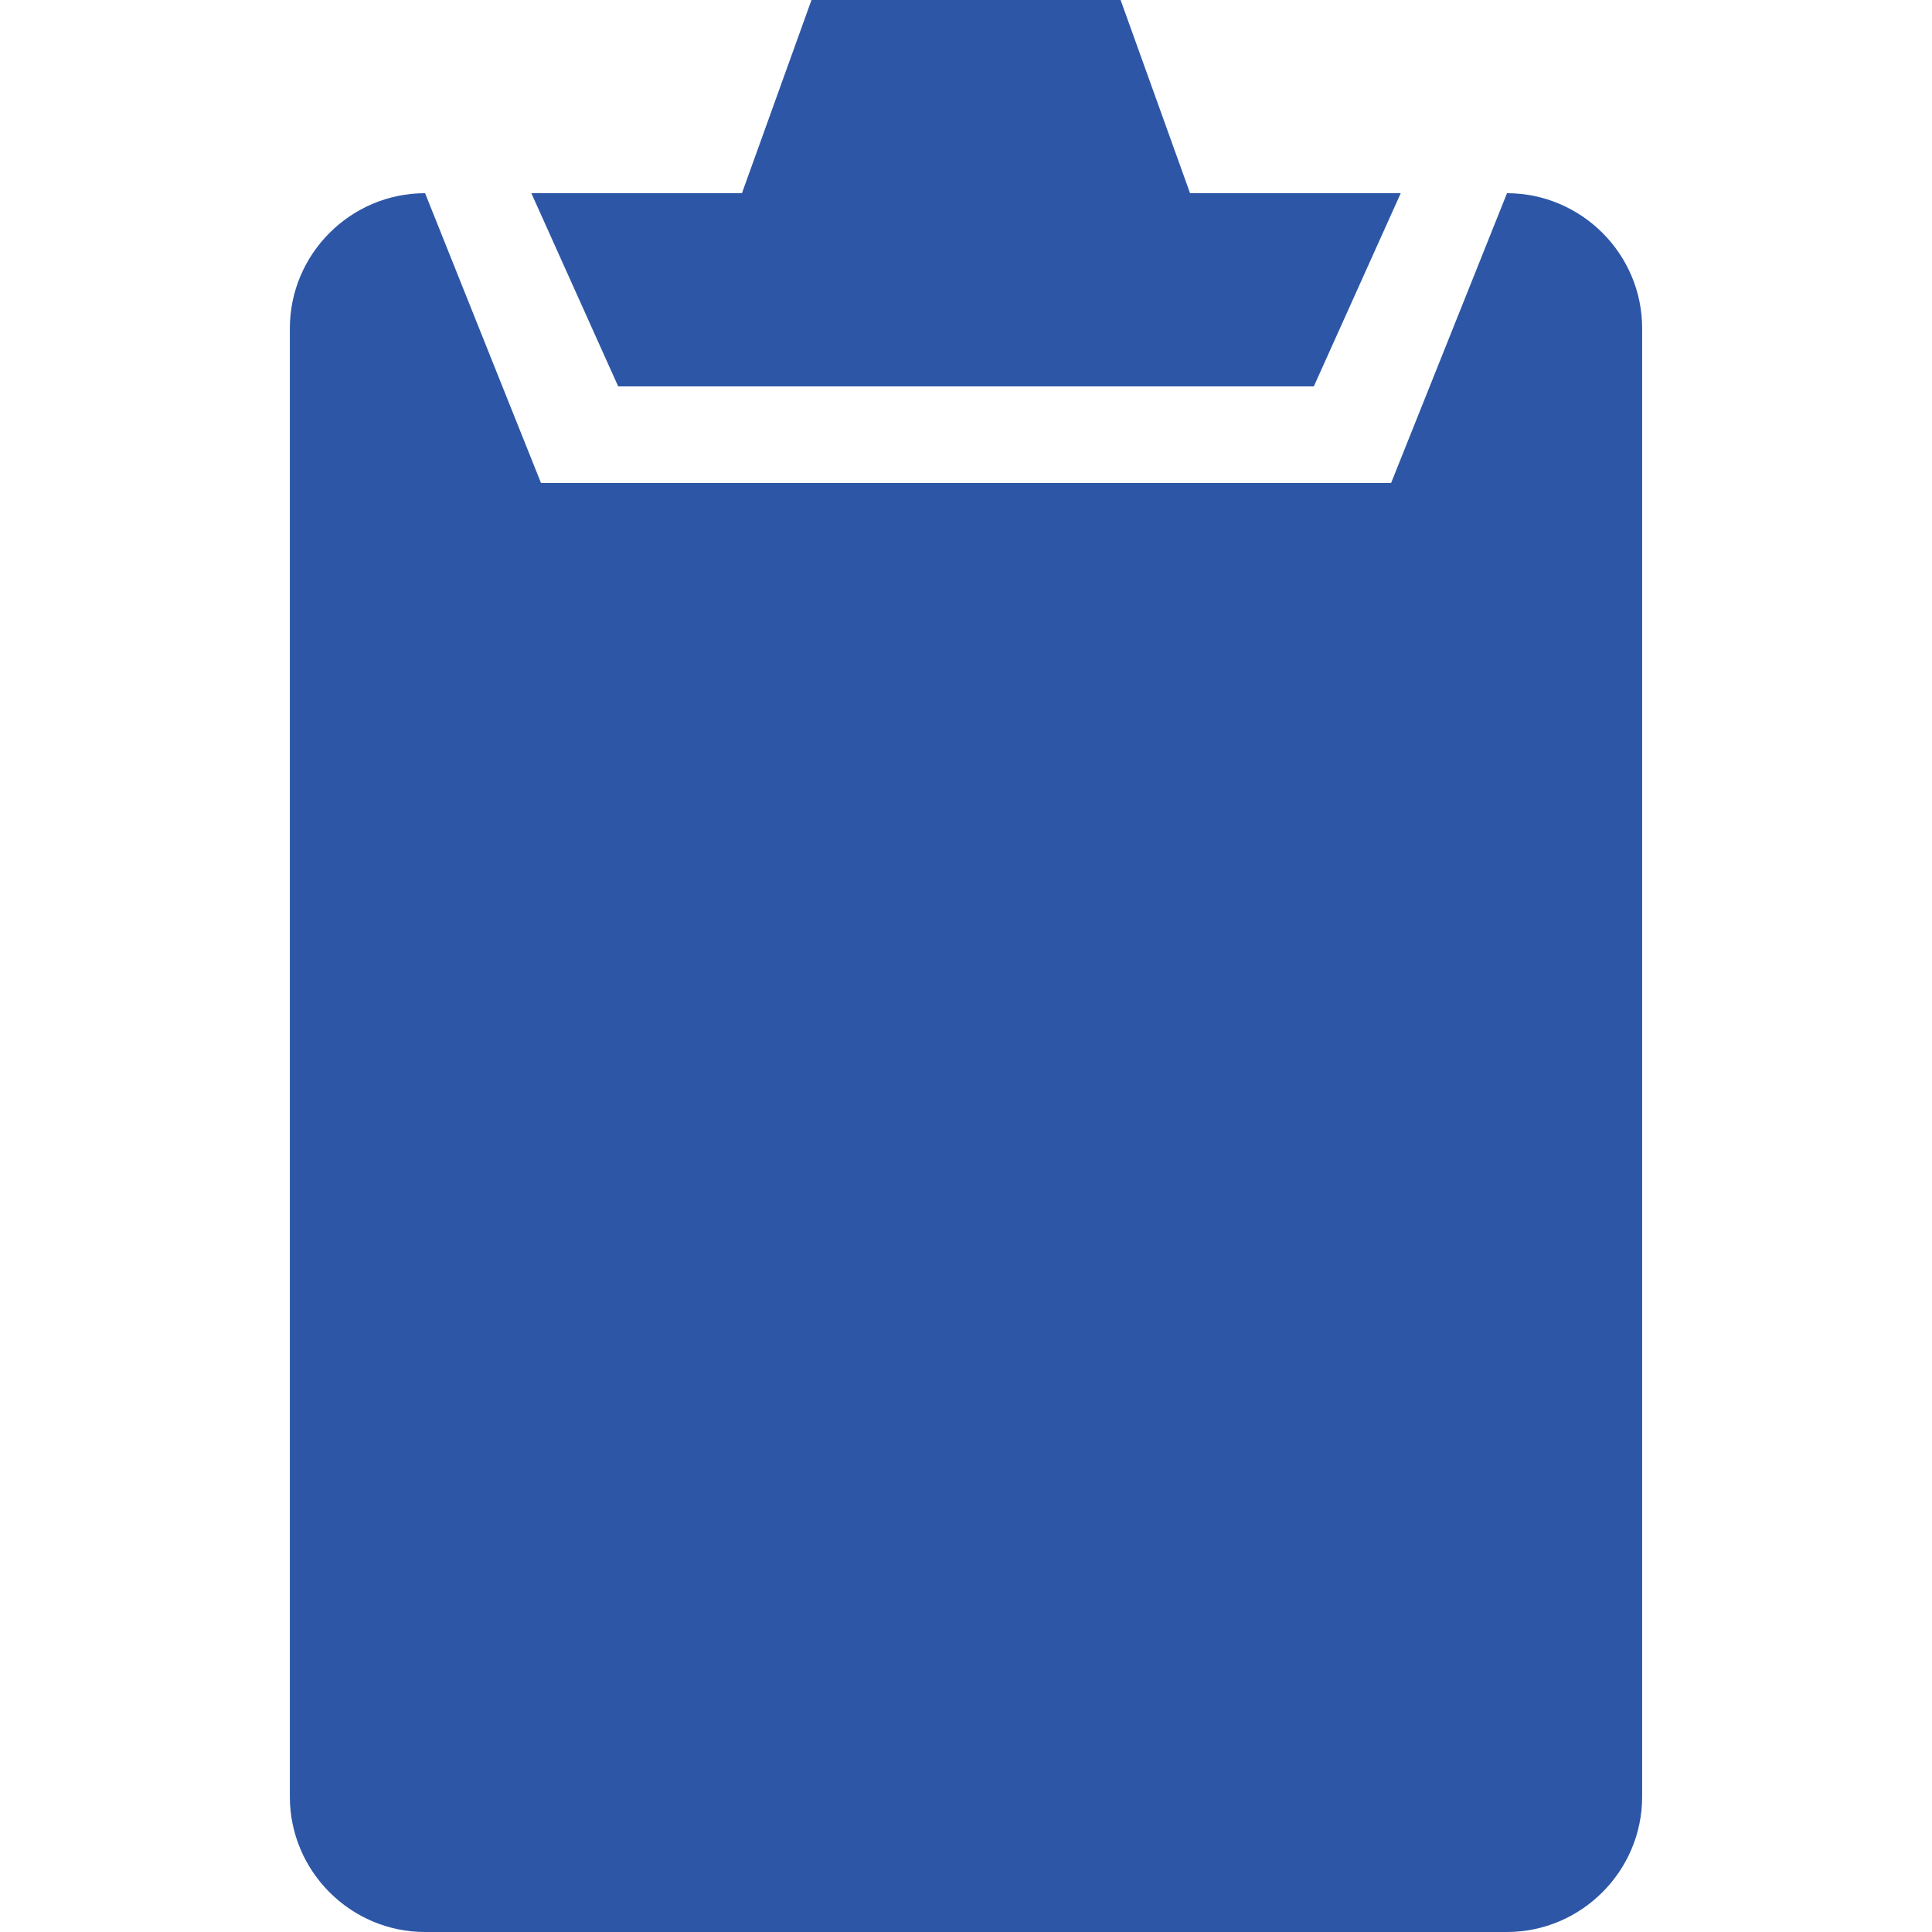 <?xml version="1.0" encoding="UTF-8" standalone="no"?>
<!DOCTYPE svg PUBLIC "-//W3C//DTD SVG 1.1//EN" "http://www.w3.org/Graphics/SVG/1.1/DTD/svg11.dtd">
<svg width="100%" height="100%" viewBox="0 0 200 200" version="1.1" xmlns="http://www.w3.org/2000/svg" xmlns:xlink="http://www.w3.org/1999/xlink" xml:space="preserve" xmlns:serif="http://www.serif.com/" style="fill-rule:evenodd;clip-rule:evenodd;stroke-linejoin:round;stroke-miterlimit:2;">
    <rect id="Tavola-da-disegno1" serif:id="Tavola da disegno1" x="0" y="0" width="200" height="200" style="fill:none;"/>
    <clipPath id="_clip1">
        <rect id="Tavola-da-disegno11" serif:id="Tavola da disegno1" x="0" y="0" width="200" height="200"/>
    </clipPath>
    <g clip-path="url(#_clip1)">
        <g id="clipboard" transform="matrix(10,0,0,10,0.005,-3.55271e-14)">
            <path d="M15.6,2L14.4,5L5.6,5L4.4,2C3.629,2 3,2.629 3,3.4L3,18.6C3,19.37 3.629,20 4.399,20L15.599,20C16.369,20 16.999,19.369 16.999,18.6L16.999,3.4C17,2.629 16.369,2 15.6,2ZM13.6,4L14.5,2L12.319,2L11.6,0L8.4,0L7.68,2L5.5,2L6.399,4L13.6,4Z" style="fill:rgb(45, 87, 166);fill-rule:nonzero;"/>
        </g>
    </g>
</svg>

